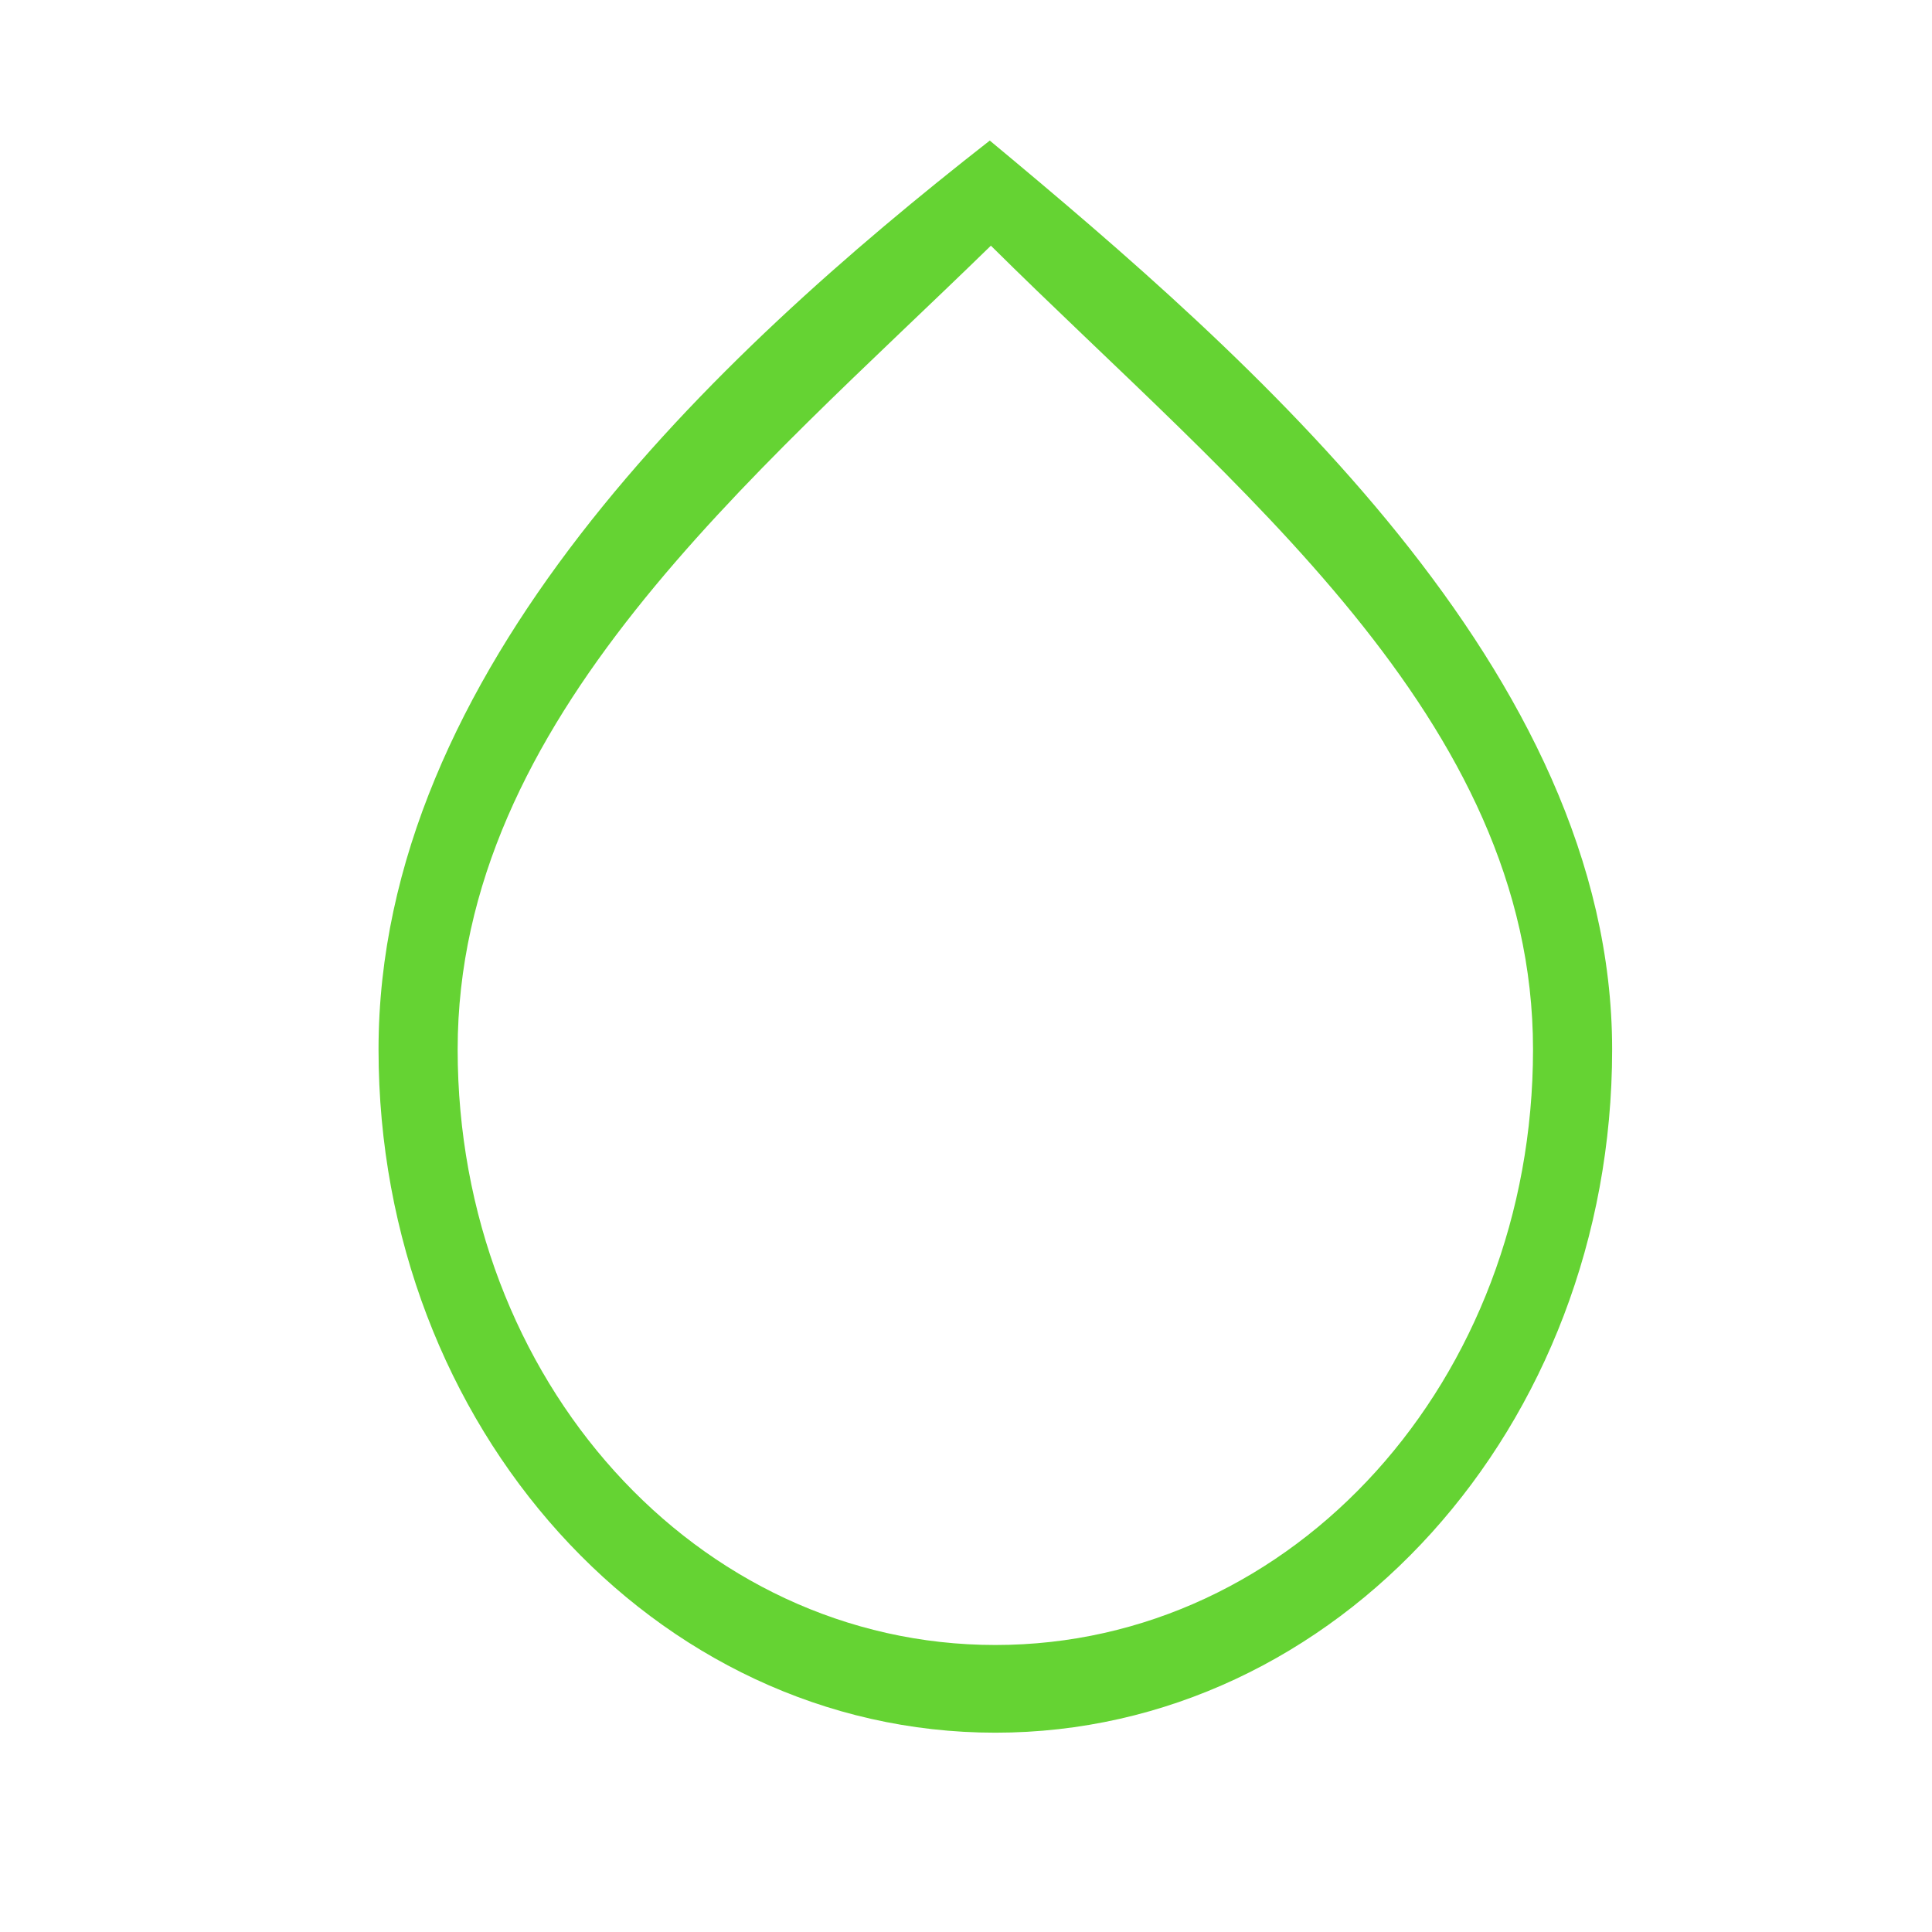 <?xml version="1.0" encoding="UTF-8" standalone="no"?>
<!-- Created with Inkscape (http://www.inkscape.org/) -->

<svg width="200" height="200" viewBox="0 0 52.917 52.917" version="1.1" id="svg5" inkscape:version="1.4 (86a8ad7, 2024-10-11)" sodipodi:docname="drop.svg" inkscape:export-filename="circle.png" inkscape:export-xdpi="48" inkscape:export-ydpi="48" xml:space="preserve" xmlns:inkscape="http://www.inkscape.org/namespaces/inkscape" xmlns:sodipodi="http://sodipodi.sourceforge.net/DTD/sodipodi-0.dtd" xmlns="http://www.w3.org/2000/svg" xmlns:svg="http://www.w3.org/2000/svg"><sodipodi:namedview id="namedview7" pagecolor="#505050" bordercolor="#ffffff" borderopacity="1" inkscape:showpageshadow="0" inkscape:pageopacity="0" inkscape:pagecheckerboard="1" inkscape:deskcolor="#505050" inkscape:document-units="mm" showgrid="false" inkscape:zoom="4.42" inkscape:cx="122.17194" inkscape:cy="64.140271" inkscape:window-width="1920" inkscape:window-height="1094" inkscape:window-x="-11" inkscape:window-y="-11" inkscape:window-maximized="1" inkscape:current-layer="layer1" /><defs id="defs2"><inkscape:path-effect effect="mirror_symmetry" start_point="5e-07,0" end_point="33.966,36.557" center_point="16.983,18.278" id="path-effect2396" is_visible="true" lpeversion="1.2" lpesatellites="" mode="free" discard_orig_path="false" fuse_paths="false" oposite_fuse="false" split_items="false" split_open="false" link_styles="false" /><inkscape:perspective sodipodi:type="inkscape:persp3d" inkscape:vp_x="-36.878698 : 69.742859 : 1" inkscape:vp_y="0 : 2743.0606 : 0" inkscape:vp_z="142.0769 : 69.742859 : 1" inkscape:persp3d-origin="52.599102 : 45.550591 : 1" id="perspective442" /></defs><g inkscape:label="Layer 1" inkscape:groupmode="layer" id="layer1"><path style="fill:#3fc800;fill-opacity:0.8;stroke-width:0.95;stroke-linecap:round;stroke-linejoin:round;stroke-miterlimit:0" d="M 27.11,3.85 C 19.528,9.776 10.368,18.398 10.368,28.745 c 0,10.347 7.554,18.713 16.895,18.713 9.34,0 16.893,-8.366 16.893,-18.713 0,-10.347 -9.922,-18.969 -17.046,-24.895 z m 0.03,2.879 c 6.68,6.623 14.849,12.957 14.849,22.015 0,9.059 -6.548,16.312 -14.726,16.312 -8.178,0 -14.728,-7.254 -14.728,-16.312 0,-9.059 8.099,-15.666 14.605,-22.015 z" id="rect342" sodipodi:nodetypes="csssccsssc" /></g></svg>
